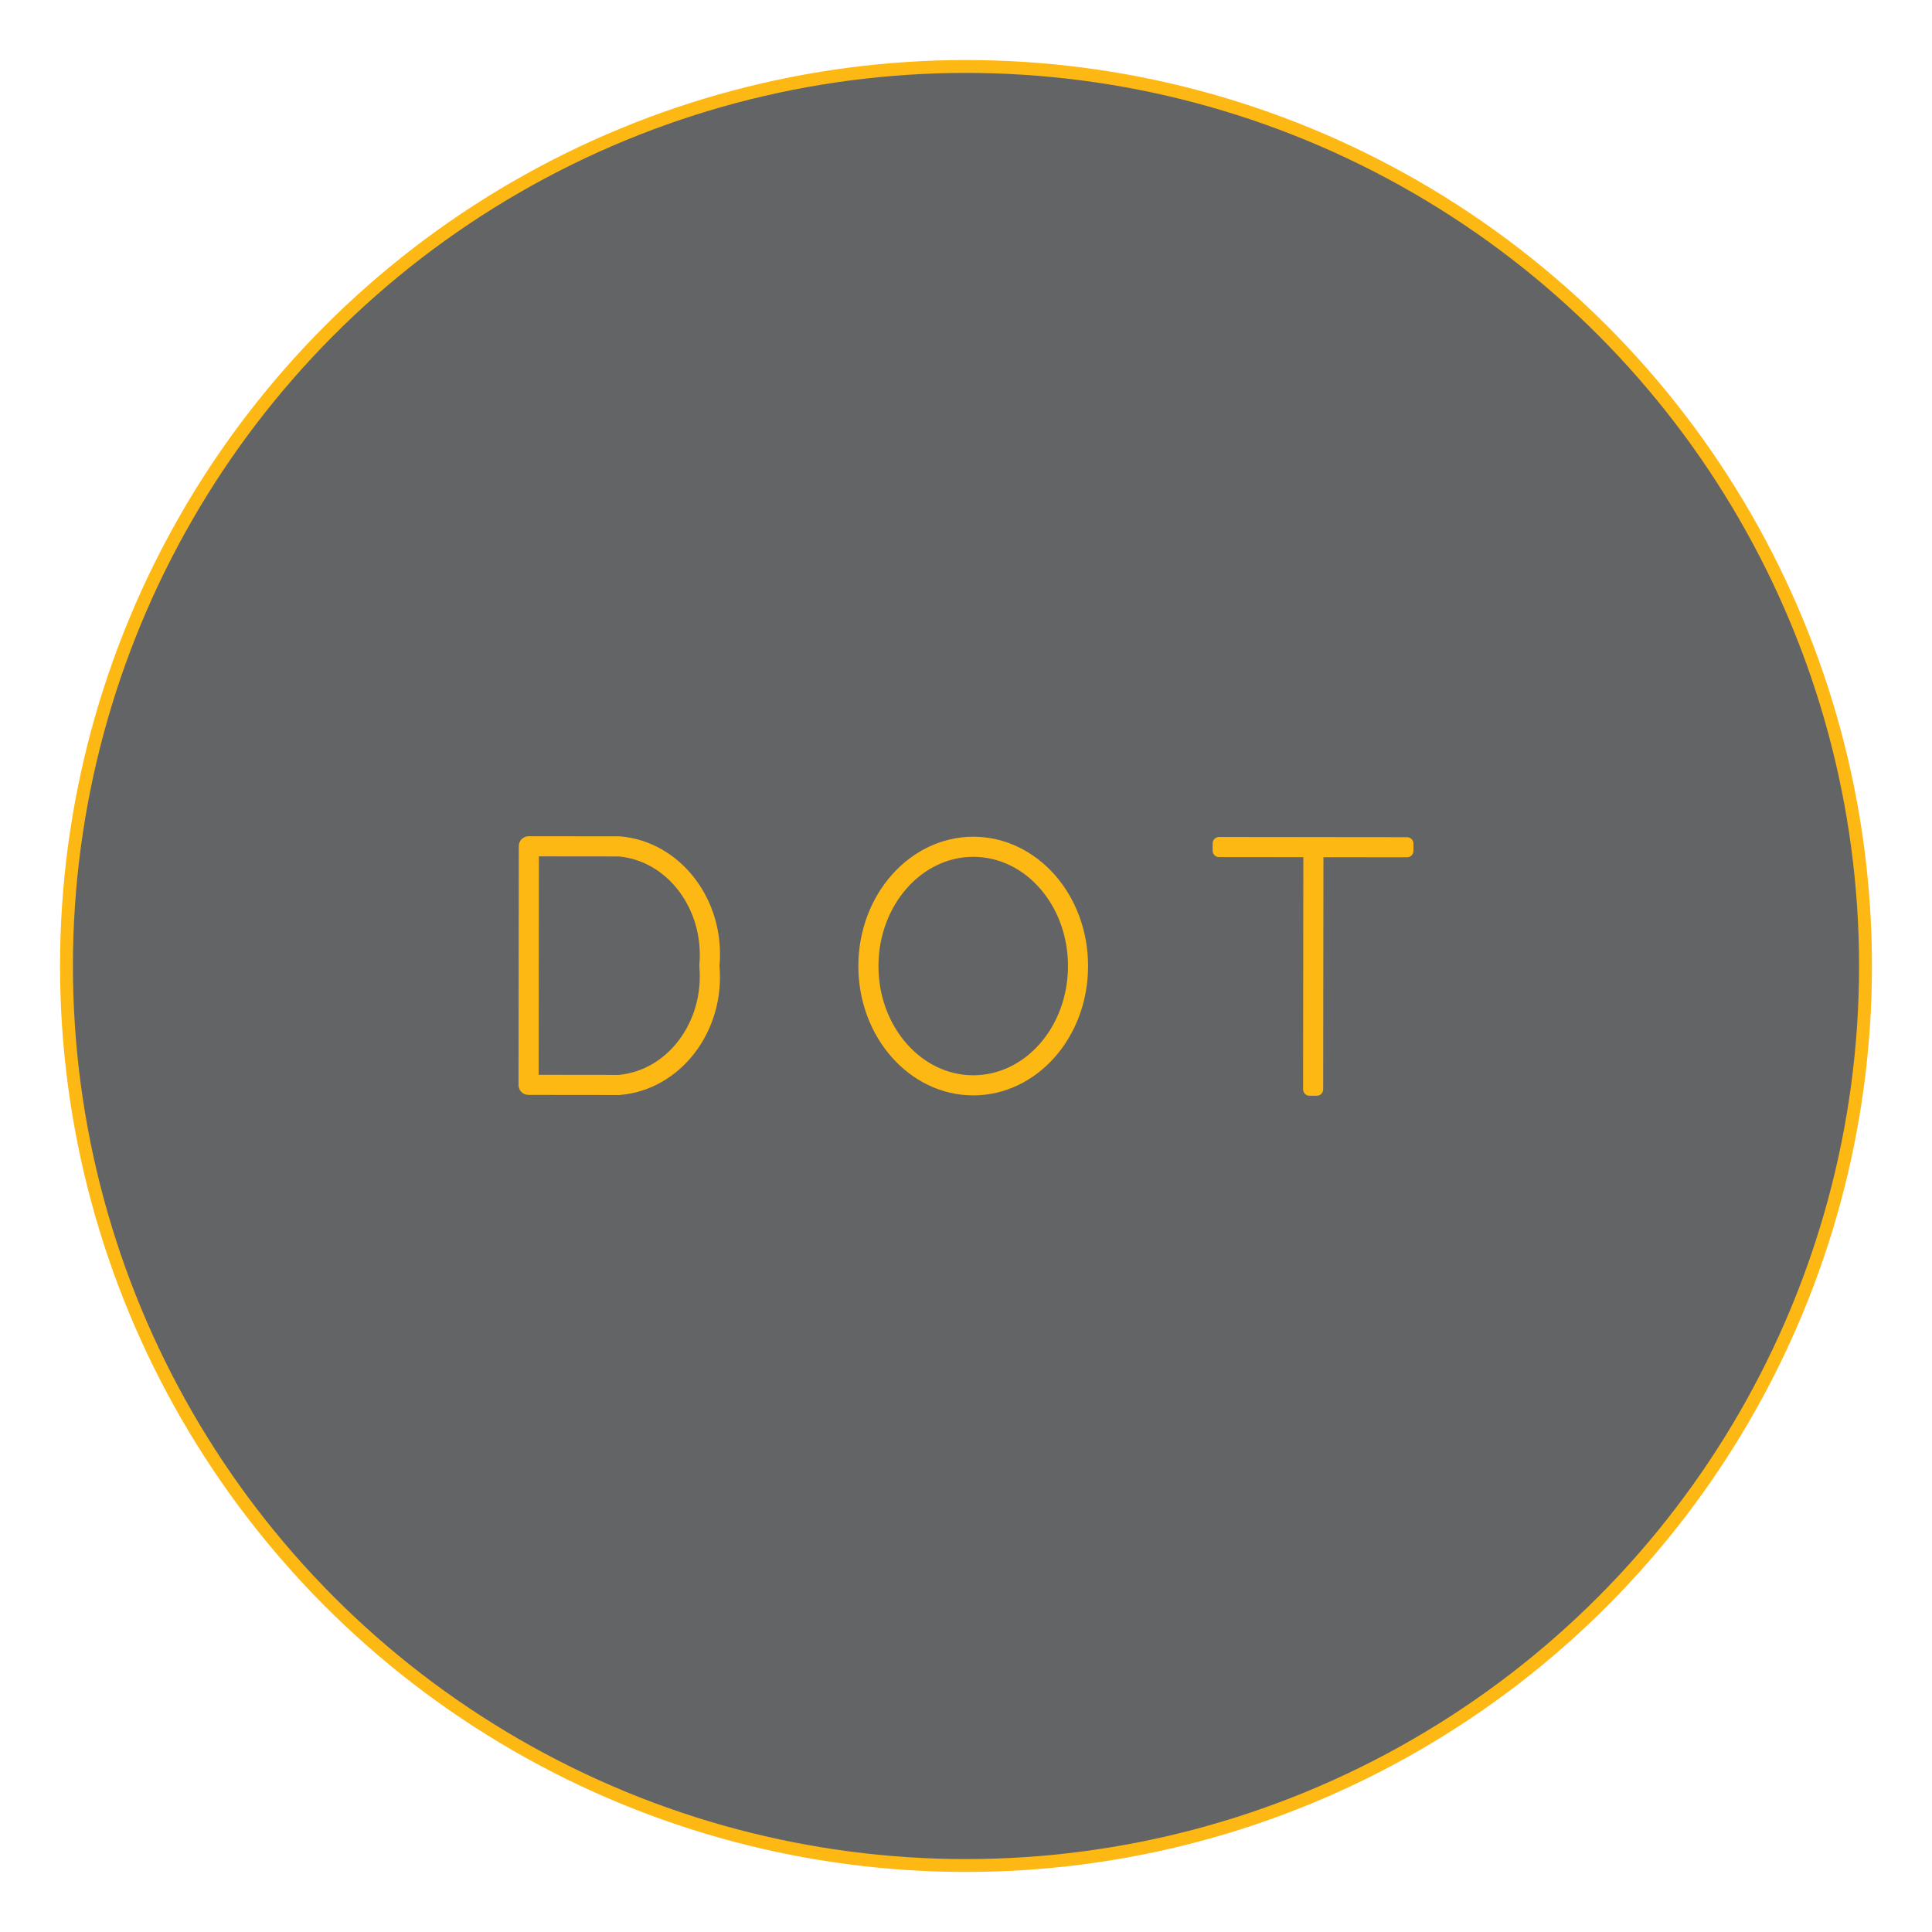 <?xml version="1.0" encoding="utf-8"?>
<!-- Generator: Adobe Illustrator 15.0.0, SVG Export Plug-In  -->
<!DOCTYPE svg PUBLIC "-//W3C//DTD SVG 1.1//EN" "http://www.w3.org/Graphics/SVG/1.1/DTD/svg11.dtd">
<svg version="1.1"
	 xmlns="http://www.w3.org/2000/svg" xmlns:xlink="http://www.w3.org/1999/xlink" xmlns:a="http://ns.adobe.com/AdobeSVGViewerExtensions/3.0/"
	 x="0px" y="0px" width="150px" height="150px" viewBox="-4.662 -4.662 150 150"
	 overflow="visible" enable-background="new -4.662 -4.662 150 150" xml:space="preserve">
<defs>
</defs>
<circle fill="#636466" stroke="#FDB813" stroke-miterlimit="10" cx="70.338" cy="70.338" r="69.838"/>
<path fill="#FDB813" stroke="#FDB813" stroke-linecap="round" stroke-linejoin="round" stroke-miterlimit="10" d="M36.377,79.846
	c-0.168,0-0.281-0.113-0.28-0.281l0.02-18.52c0-0.169,0.113-0.281,0.281-0.281l7.015,0.008h0.028
	c4.405,0.369,7.712,4.667,7.258,9.549c0.443,4.883-2.872,9.174-7.278,9.533h-0.028L36.377,79.846z M36.658,79.285l6.735,0.008
	c4.097-0.361,7.132-4.371,6.744-8.945v-0.056c0.398-4.574-2.628-8.59-6.725-8.959l-6.735-0.007L36.658,79.285z"/>
<path fill="#FDB813" stroke="#FDB813" stroke-linecap="round" stroke-linejoin="round" stroke-miterlimit="10" d="M62.48,70.333
	c0.006-5.304,3.826-9.537,8.429-9.532c4.63,0.006,8.413,4.247,8.407,9.551c-0.006,5.303-3.799,9.537-8.428,9.531
	C66.286,79.879,62.475,75.637,62.48,70.333z M63.042,70.334c-0.005,4.967,3.526,8.982,7.848,8.988
	c4.349,0.004,7.861-4.004,7.867-8.972c0.004-4.967-3.498-8.983-7.847-8.988C66.587,61.358,63.047,65.367,63.042,70.334z"/>
<path fill="#FDB813" stroke="#FDB813" stroke-linecap="round" stroke-linejoin="round" stroke-miterlimit="10" d="M97.592,60.83
	l6.705,0.007l0.281,0.001v0.562l-0.281-0.001l-6.707-0.007l-0.02,18.239v0.281H97.01v-0.281l0.02-18.24l-6.764-0.007h-0.279v-0.562
	h0.281l6.762,0.007L97.592,60.83z"/>
</svg>
